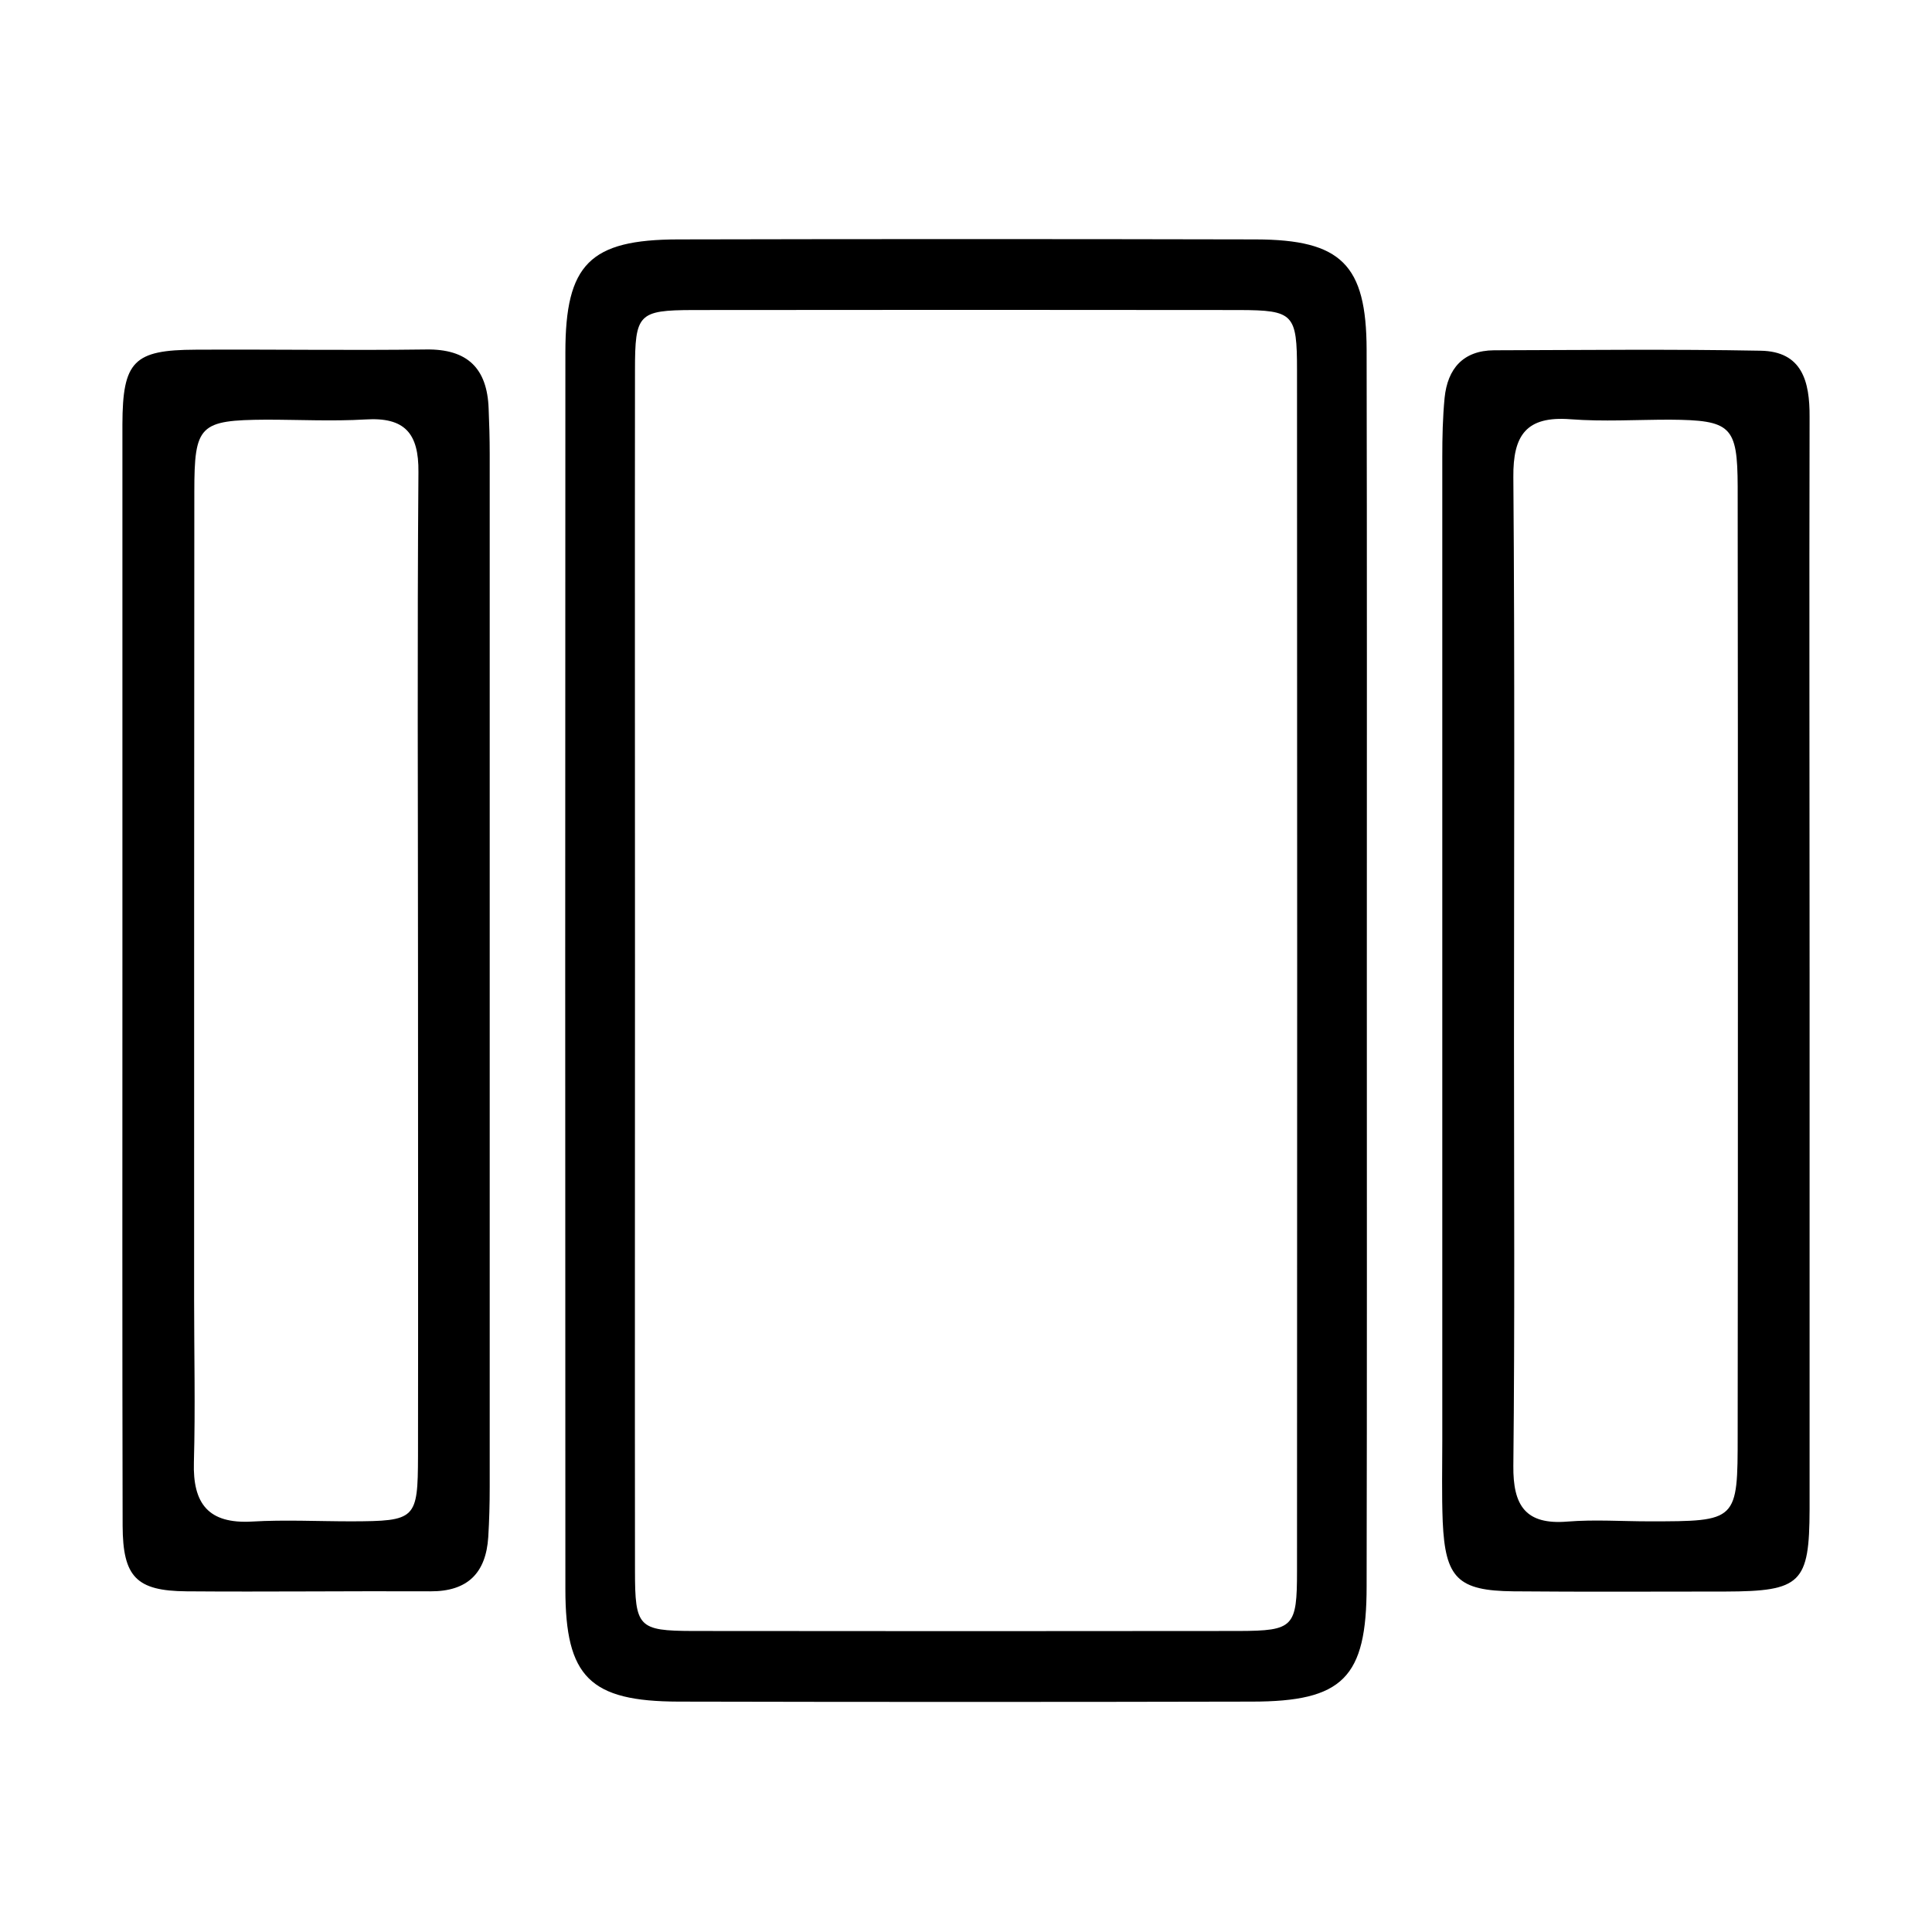 <?xml version="1.0" encoding="utf-8" standalone="no"?><svg xmlns:android="http://schemas.android.com/apk/res/android" height="36.0" width="36.0" xmlns="http://www.w3.org/2000/svg">
    <path d="M25.469,18.121 C25.469,21.934,25.473,25.746,25.465,29.559 C25.465,31.262,25.023,31.707,23.324,31.707 C19.766,31.715,16.203,31.715,12.645,31.707 C10.992,31.703,10.535,31.25,10.535,29.613 C10.531,21.93,10.531,14.25,10.535,6.566 C10.535,4.922,10.992,4.465,12.633,4.461 C16.223,4.453,19.812,4.453,23.398,4.461 C24.992,4.465,25.461,4.93,25.465,6.516 C25.473,10.383,25.469,14.25,25.469,18.121 Z M11.832,17.996 C11.832,21.754,11.828,25.512,11.832,29.27 C11.832,30.32,11.895,30.387,12.906,30.391 C16.301,30.395,19.695,30.395,23.086,30.391 C24.105,30.387,24.168,30.32,24.168,29.273 C24.172,21.816,24.172,14.359,24.168,6.898 C24.168,5.848,24.105,5.781,23.094,5.777 C19.699,5.773,16.309,5.773,12.914,5.777 C11.895,5.781,11.832,5.848,11.832,6.895 C11.828,10.594,11.832,14.297,11.832,17.996 Z M11.832,17.996" fill="#000000" fill-opacity="1.0" stroke-width="1.0"/>
    <path d="M2.281,18 C2.281,14.637,2.281,11.27,2.281,7.906 C2.285,6.73,2.492,6.52,3.645,6.516 C5.078,6.508,6.508,6.531,7.938,6.512 C8.711,6.5,9.078,6.863,9.105,7.613 C9.117,7.895,9.125,8.172,9.125,8.453 C9.125,14.875,9.125,21.297,9.125,27.715 C9.125,28.023,9.117,28.332,9.098,28.641 C9.055,29.309,8.715,29.656,8.02,29.652 C6.508,29.645,4.992,29.664,3.477,29.652 C2.539,29.645,2.289,29.383,2.285,28.43 C2.277,24.953,2.281,21.477,2.281,18 Z M7.789,18.133 C7.789,15.02,7.773,11.906,7.797,8.797 C7.805,8.07,7.539,7.77,6.809,7.816 C6.195,7.852,5.578,7.82,4.961,7.82 C3.715,7.828,3.621,7.918,3.621,9.164 C3.617,14.18,3.617,19.199,3.617,24.219 C3.617,25.227,3.641,26.238,3.613,27.246 C3.59,28.02,3.883,28.398,4.695,28.352 C5.309,28.316,5.93,28.348,6.547,28.348 C7.75,28.344,7.785,28.312,7.789,27.133 C7.793,24.133,7.789,21.133,7.789,18.133 Z M7.789,18.133" fill="#000000" fill-opacity="1.0" stroke-width="1.0"/>
    <path d="M33.719,18.117 C33.719,21.453,33.719,24.789,33.719,28.125 C33.715,29.5,33.562,29.652,32.152,29.656 C30.836,29.656,29.52,29.664,28.199,29.652 C27.164,29.641,26.93,29.406,26.883,28.355 C26.863,27.852,26.875,27.348,26.875,26.844 C26.875,20.73,26.875,14.617,26.875,8.508 C26.875,8.145,26.883,7.777,26.918,7.414 C26.973,6.871,27.262,6.531,27.84,6.527 C29.496,6.523,31.148,6.504,32.805,6.535 C33.582,6.547,33.723,7.109,33.719,7.77 C33.711,11.219,33.719,14.668,33.719,18.117 Z M32.383,18.066 C32.383,15.066,32.383,12.066,32.379,9.066 C32.375,7.938,32.258,7.828,31.113,7.82 C30.496,7.82,29.875,7.859,29.262,7.812 C28.445,7.75,28.191,8.102,28.199,8.891 C28.227,12.395,28.211,15.898,28.211,19.402 C28.211,22.039,28.227,24.676,28.199,27.312 C28.191,28.055,28.426,28.418,29.211,28.352 C29.715,28.312,30.223,28.348,30.727,28.348 C32.379,28.348,32.379,28.348,32.379,26.73 C32.383,23.844,32.383,20.957,32.383,18.066 Z M32.383,18.066" fill="#000000" fill-opacity="1.0" stroke-width="1.0"/>
</svg>